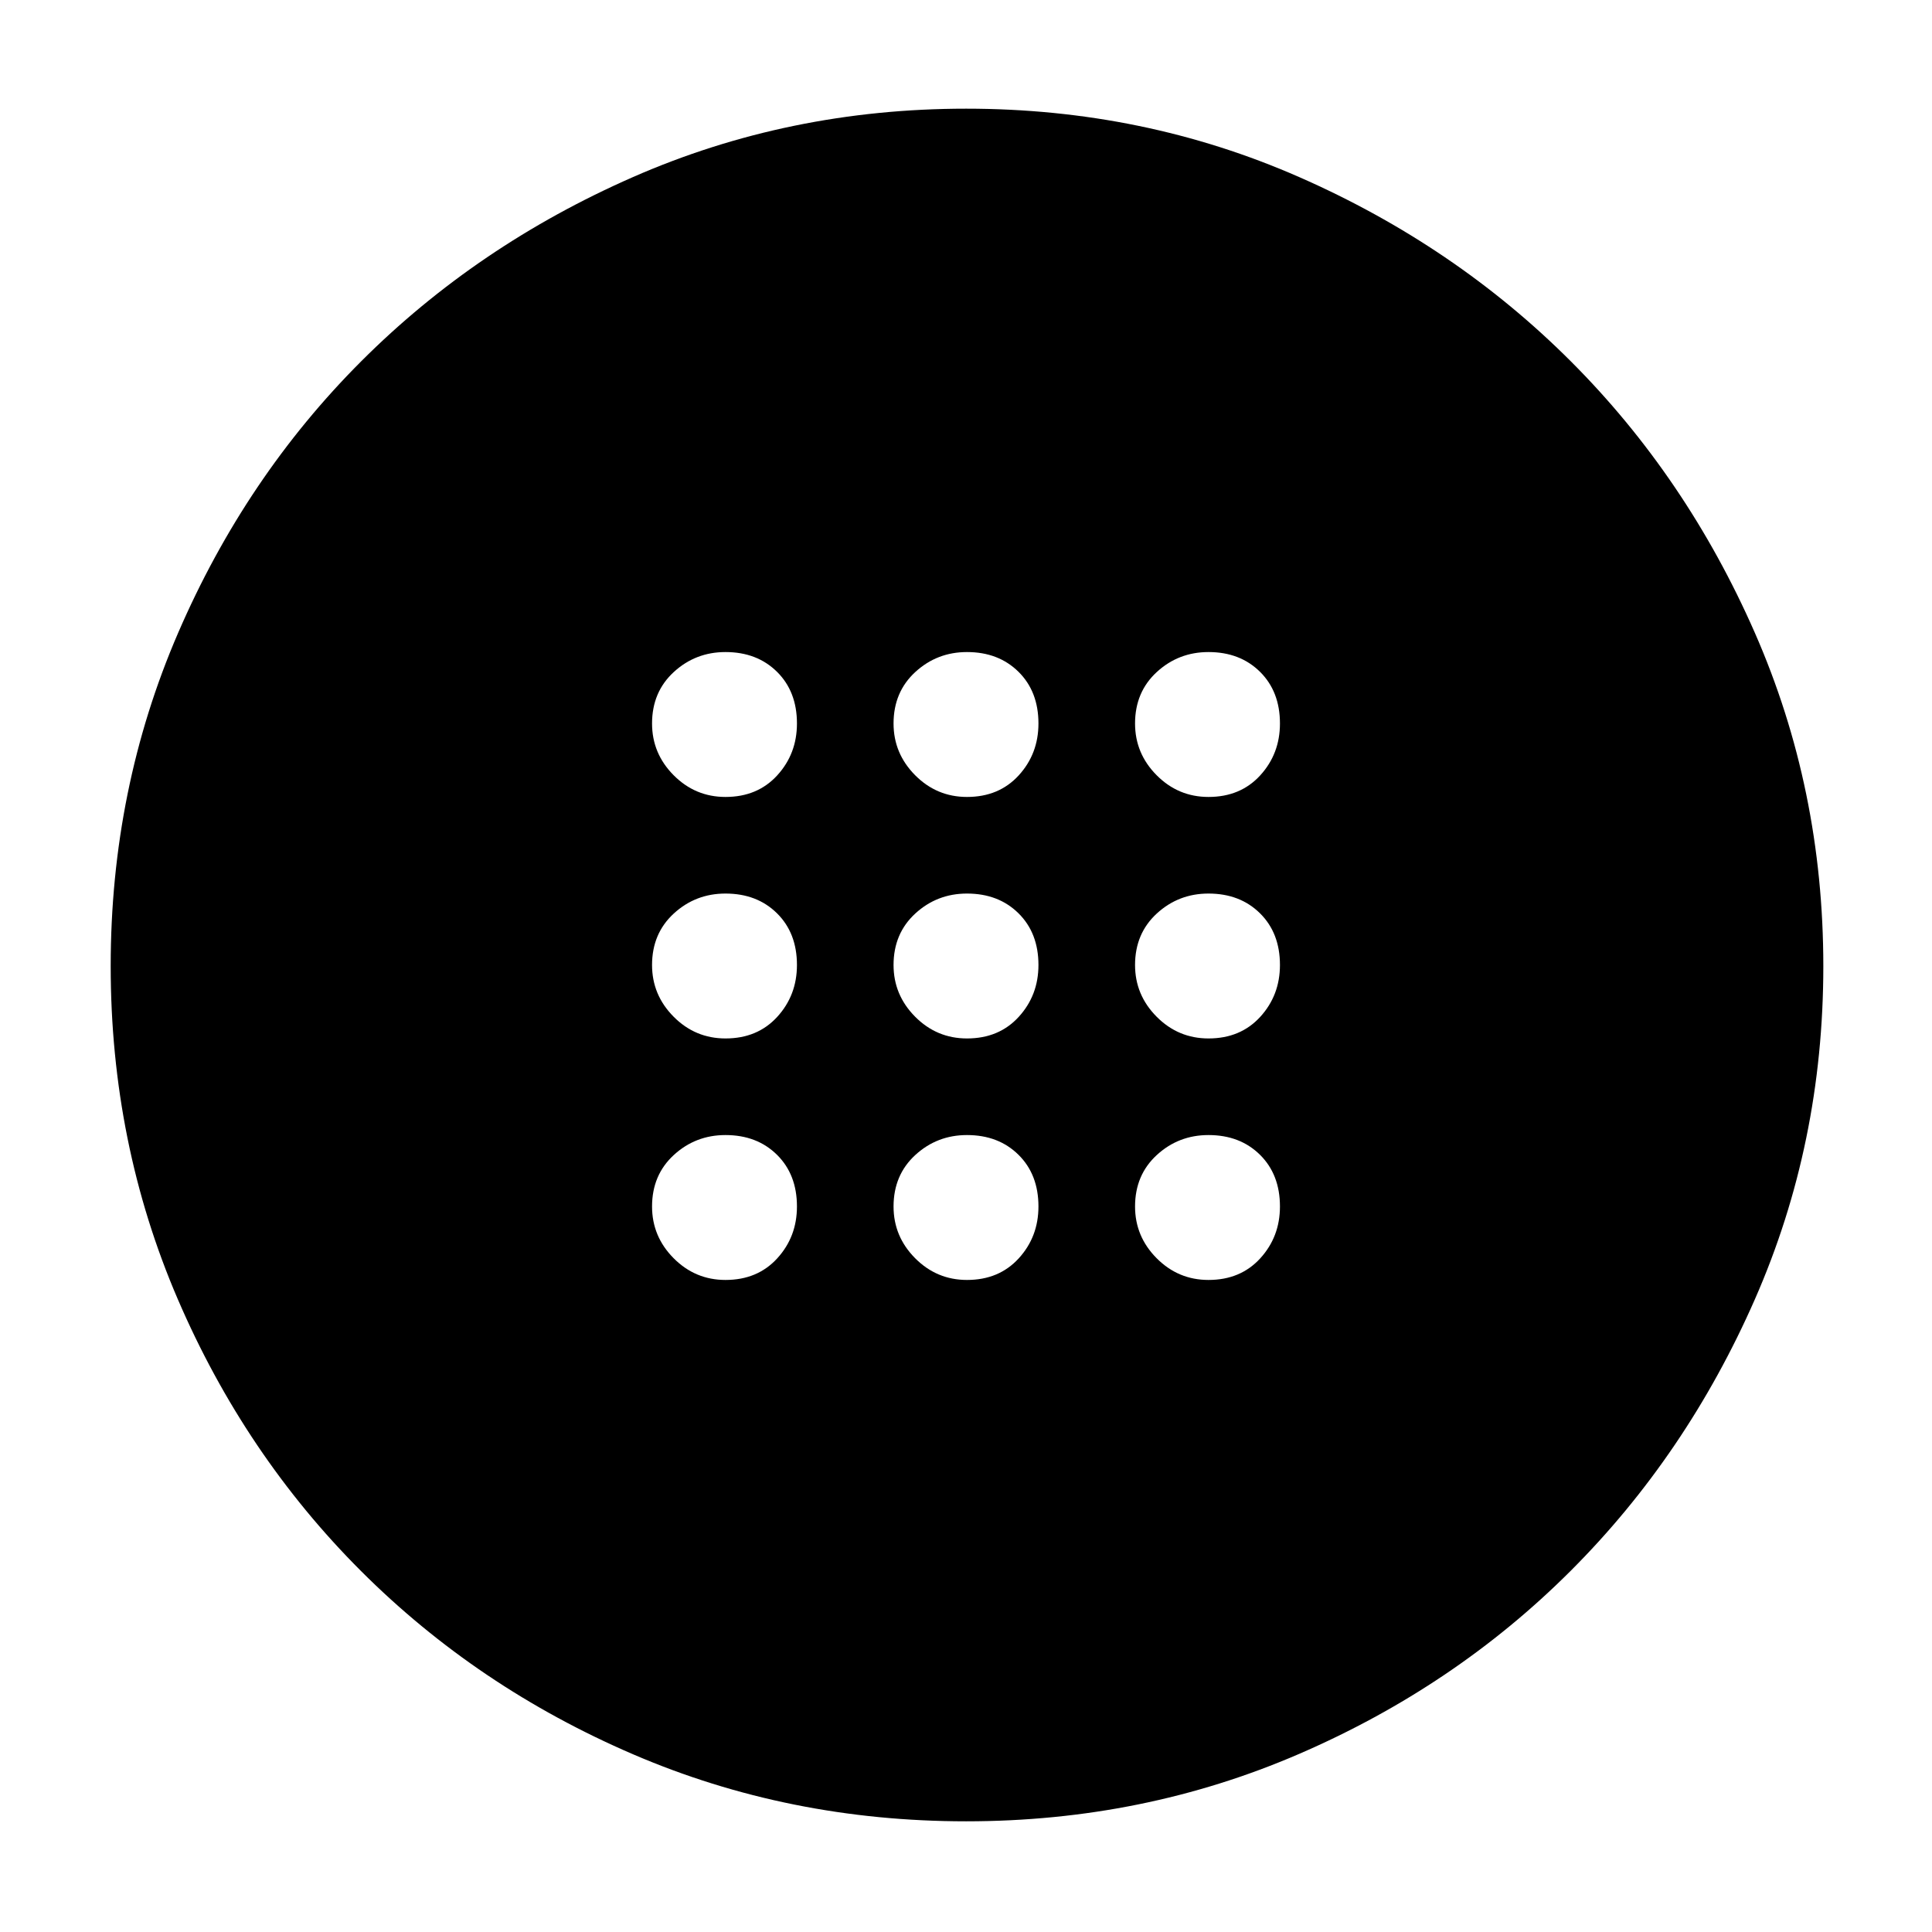 <svg xmlns="http://www.w3.org/2000/svg" width="48" height="48" viewBox="0 -960 960 960"><path d="M480.5-444q15.9 0 25.7-10.725Q516-465.45 516-480.5q0-15.9-9.925-25.7-9.925-9.8-25.575-9.8-14.9 0-25.7 9.925Q444-496.15 444-480.5q0 14.9 10.725 25.7Q465.45-444 480.5-444Zm120 0q15.9 0 25.7-10.725Q636-465.45 636-480.5q0-15.9-9.925-25.7-9.925-9.8-25.575-9.8-14.9 0-25.7 9.925Q564-496.15 564-480.5q0 14.9 10.725 25.7Q585.45-444 600.5-444Zm-240 0q15.9 0 25.7-10.725Q396-465.45 396-480.5q0-15.9-9.925-25.7-9.925-9.8-25.575-9.8-14.9 0-25.7 9.925Q324-496.15 324-480.5q0 14.9 10.725 25.7Q345.45-444 360.5-444Zm120 120q15.9 0 25.7-10.725Q516-345.45 516-360.5q0-15.9-9.925-25.7-9.925-9.8-25.575-9.8-14.9 0-25.7 9.925Q444-376.15 444-360.5q0 14.9 10.725 25.7Q465.45-324 480.5-324Zm120 0q15.9 0 25.7-10.725Q636-345.45 636-360.5q0-15.9-9.925-25.7-9.925-9.8-25.575-9.8-14.9 0-25.7 9.925Q564-376.15 564-360.5q0 14.9 10.725 25.7Q585.45-324 600.5-324Zm-240 0q15.9 0 25.7-10.725Q396-345.45 396-360.5q0-15.9-9.925-25.7-9.925-9.8-25.575-9.8-14.9 0-25.7 9.925Q324-376.15 324-360.5q0 14.9 10.725 25.7Q345.45-324 360.5-324Zm120-240q15.9 0 25.7-10.725Q516-585.45 516-600.5q0-15.9-9.925-25.7-9.925-9.8-25.575-9.8-14.9 0-25.7 9.925Q444-616.15 444-600.5q0 14.9 10.725 25.7Q465.45-564 480.5-564Zm120 0q15.9 0 25.7-10.725Q636-585.45 636-600.5q0-15.9-9.925-25.7-9.925-9.8-25.575-9.8-14.9 0-25.7 9.925Q564-616.15 564-600.5q0 14.9 10.725 25.7Q585.45-564 600.5-564Zm-240 0q15.9 0 25.7-10.725Q396-585.45 396-600.5q0-15.9-9.925-25.7-9.925-9.8-25.575-9.8-14.9 0-25.7 9.925Q324-616.15 324-600.5q0 14.9 10.725 25.7Q345.45-564 360.5-564ZM480.054-55Q392-55 314.612-88.283q-77.388-33.282-135.196-91.052-57.807-57.771-91.112-135.191Q55-391.947 55-479.974 55-568 88.5-645.5q33.5-77.5 91-135T314.489-872q77.49-34 165.594-34 88.105 0 165.511 34Q723-838 780.5-780.5T872-645.51q34 77.489 34 165.593 0 88.105-34 165.511Q838-237 780.5-179.5t-134.946 91Q568.109-55 480.054-55Z"/></svg>